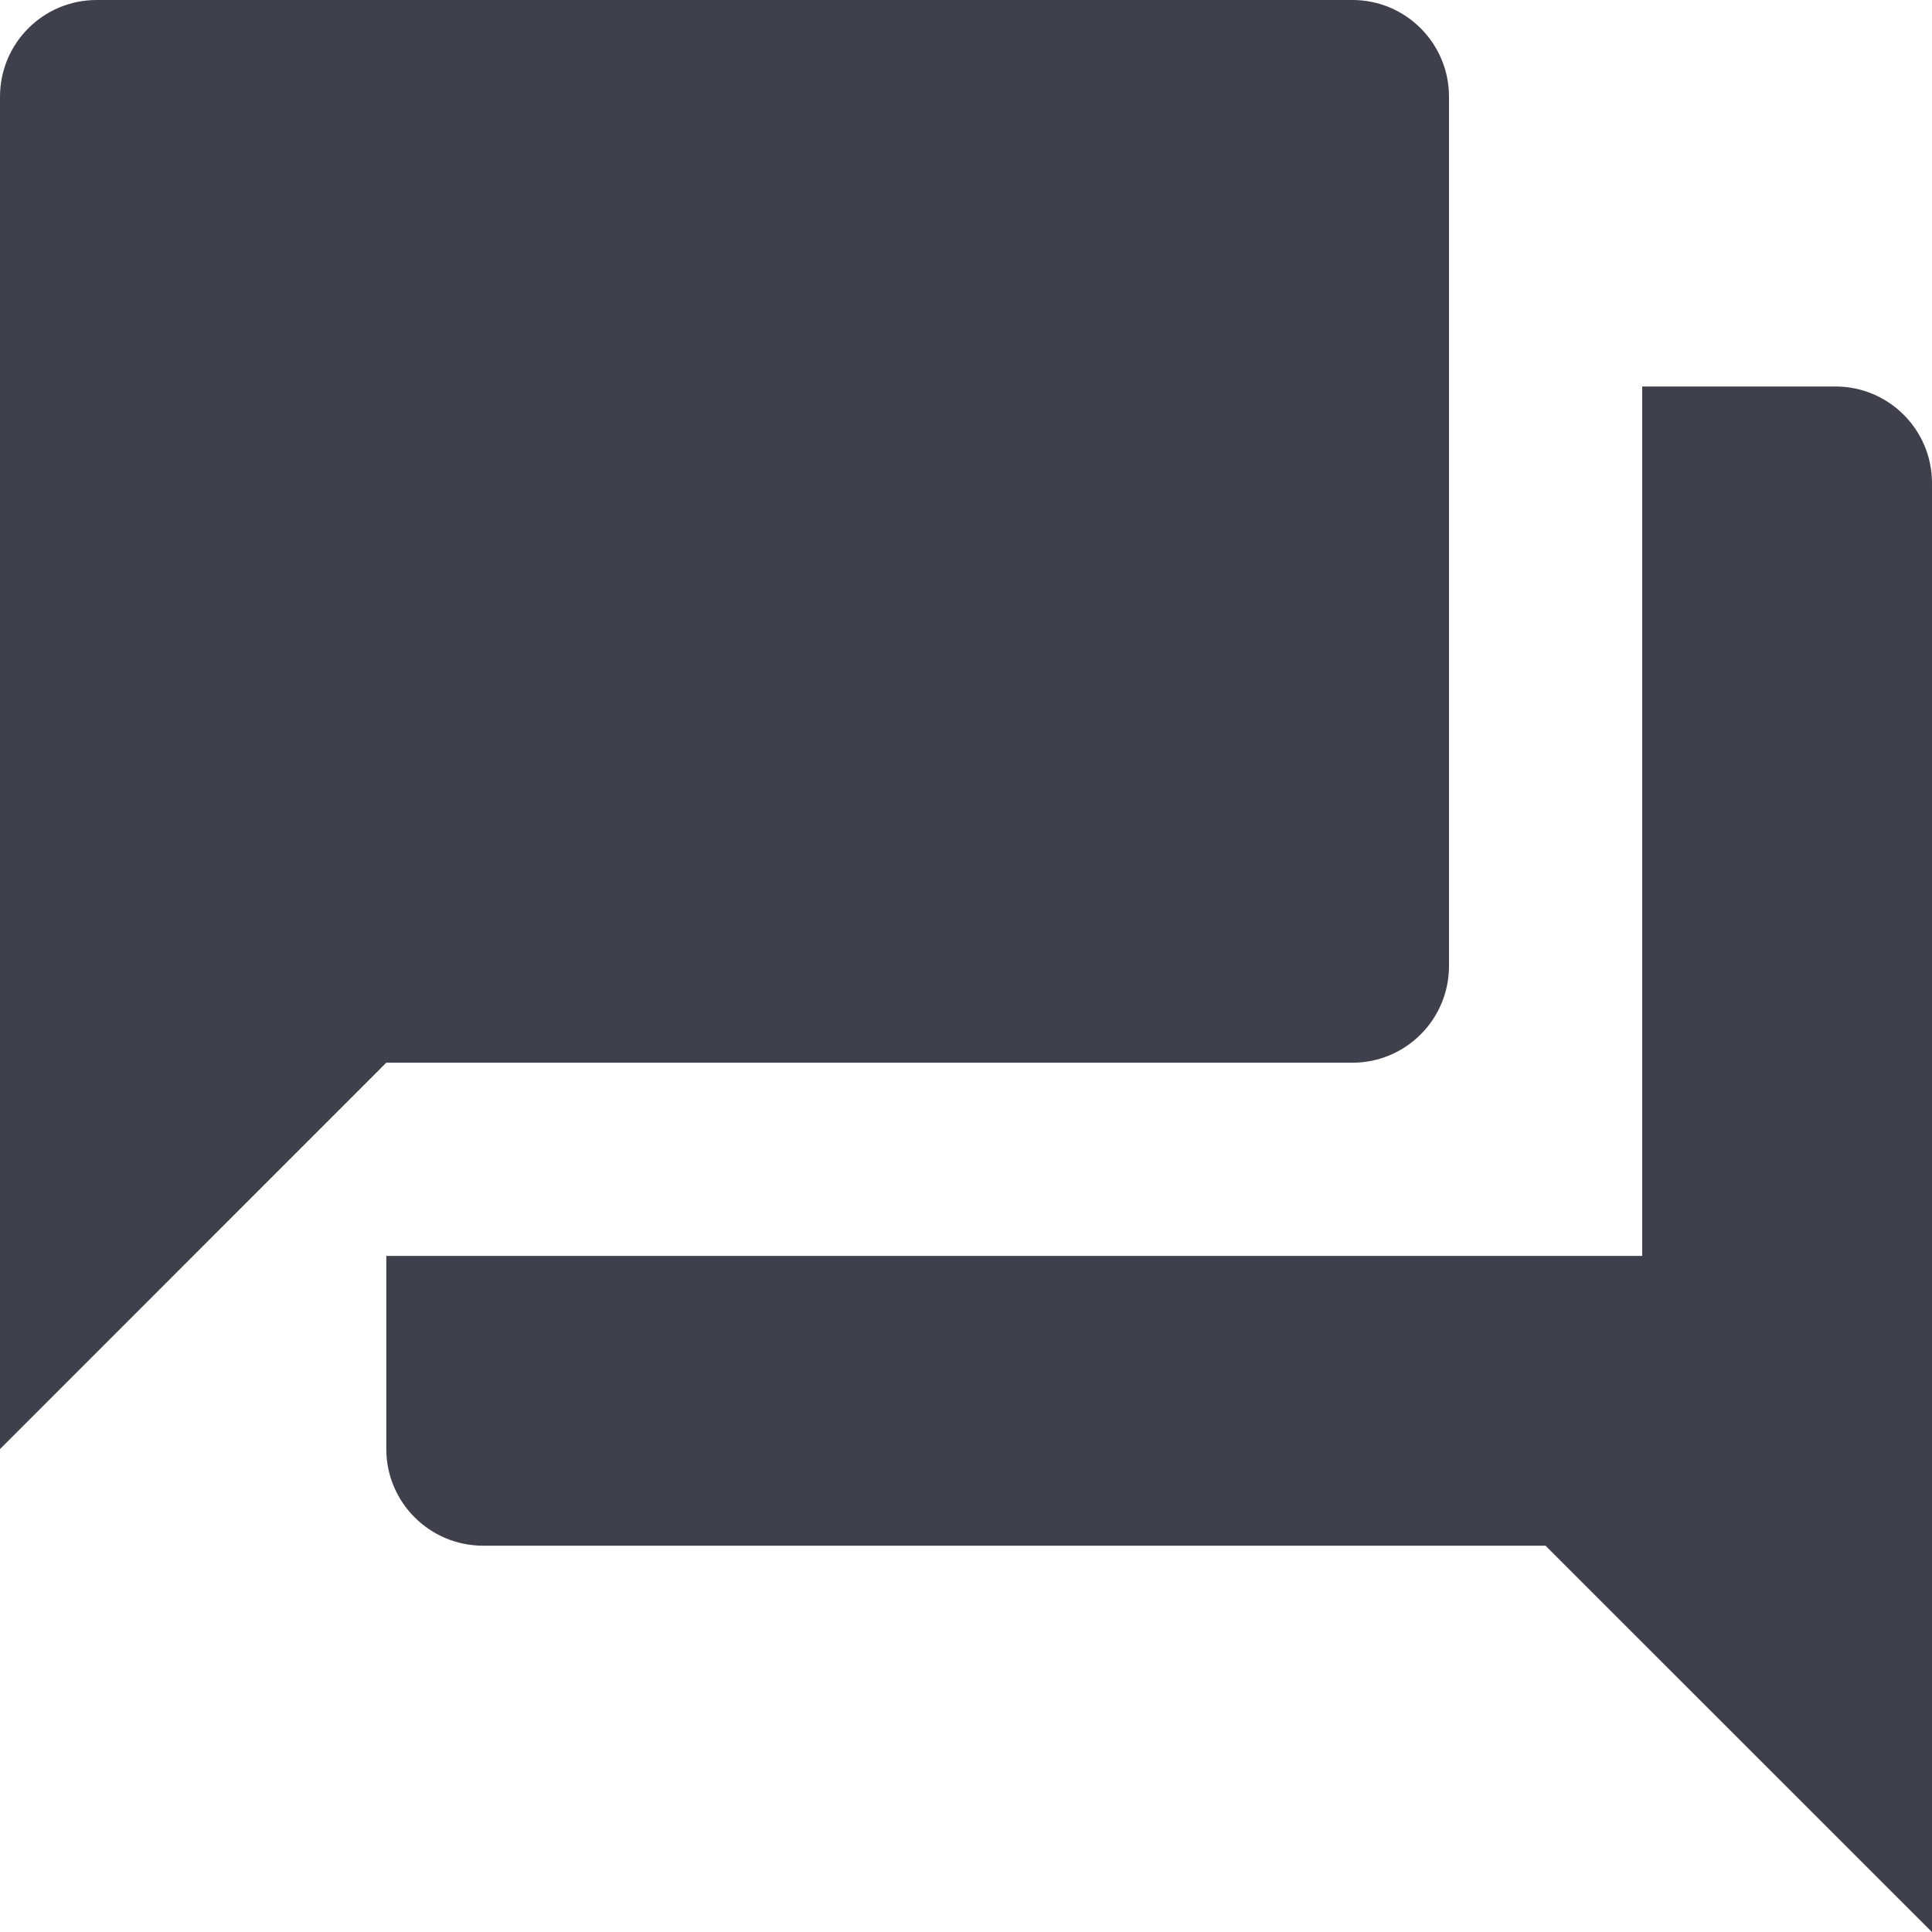 <svg width="20" height="20" viewBox="0 0 20 20" fill="none" xmlns="http://www.w3.org/2000/svg">
<path fill-rule="evenodd" clip-rule="evenodd" d="M19.001 4.001H17V13.001H3.999V15.001C3.999 15.553 4.449 16.001 5 16.001H15.999L20 20.001V5.001C20 4.448 19.552 4.001 19.001 4.001ZM14.001 0H1C0.448 0 0 0.448 0 1.001V15.001L3.999 11.001H14.001C14.552 11.001 15 10.553 15 10V1.001C15 0.448 14.552 0 14.001 0Z" fill="#40404C"/>
</svg>
